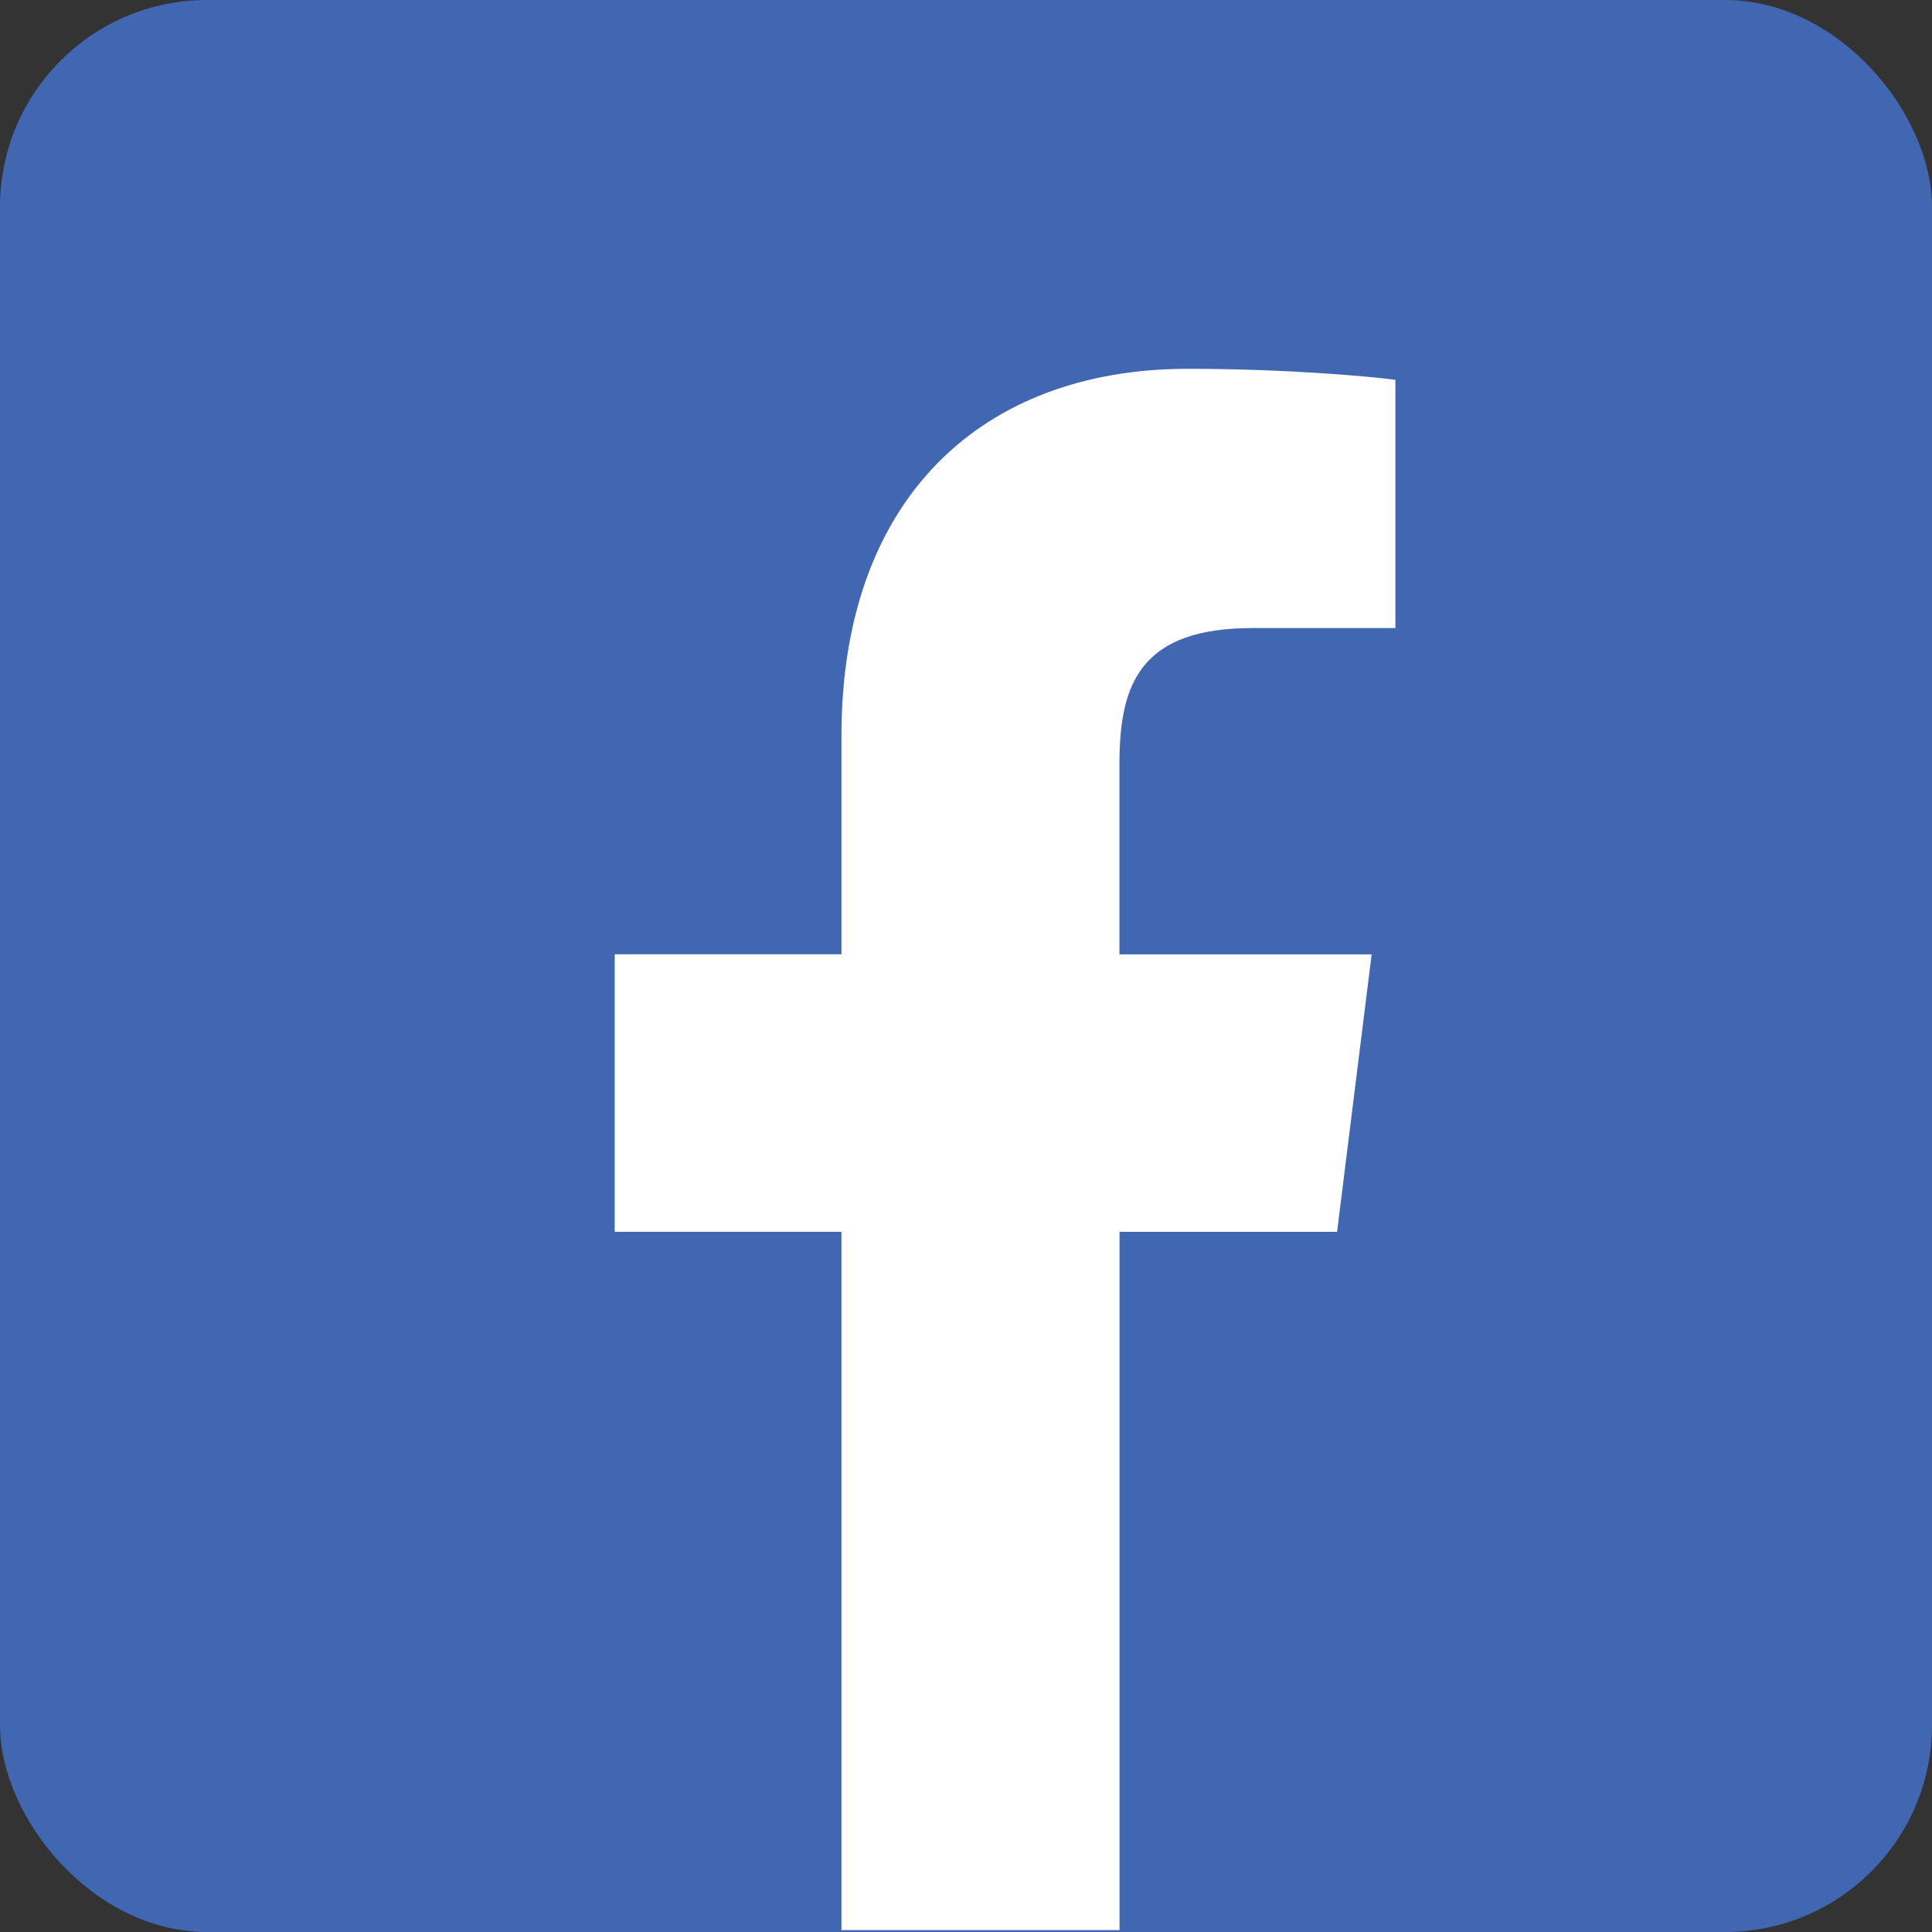 <svg width="28" height="28" viewBox="0 0 28 28" fill="none" xmlns="http://www.w3.org/2000/svg">
<rect x="0" y="0" width="28" height="28" fill="#333333" stroke="none"/>
<g id="Group 4534280">
<rect id="Rectangle 13" width="28" height="28" rx="3" fill="#4267B2"/>
<path id="Vector" d="M18.157 9.102H20.223V5.505C19.867 5.456 18.641 5.345 17.214 5.345C14.236 5.345 12.195 7.219 12.195 10.662V13.83H8.909V17.852H12.195V27.972H16.225V17.853H19.378L19.879 13.831H16.224V11.06C16.225 9.898 16.538 9.102 18.157 9.102Z" fill="white"/>
</g>
</svg>
